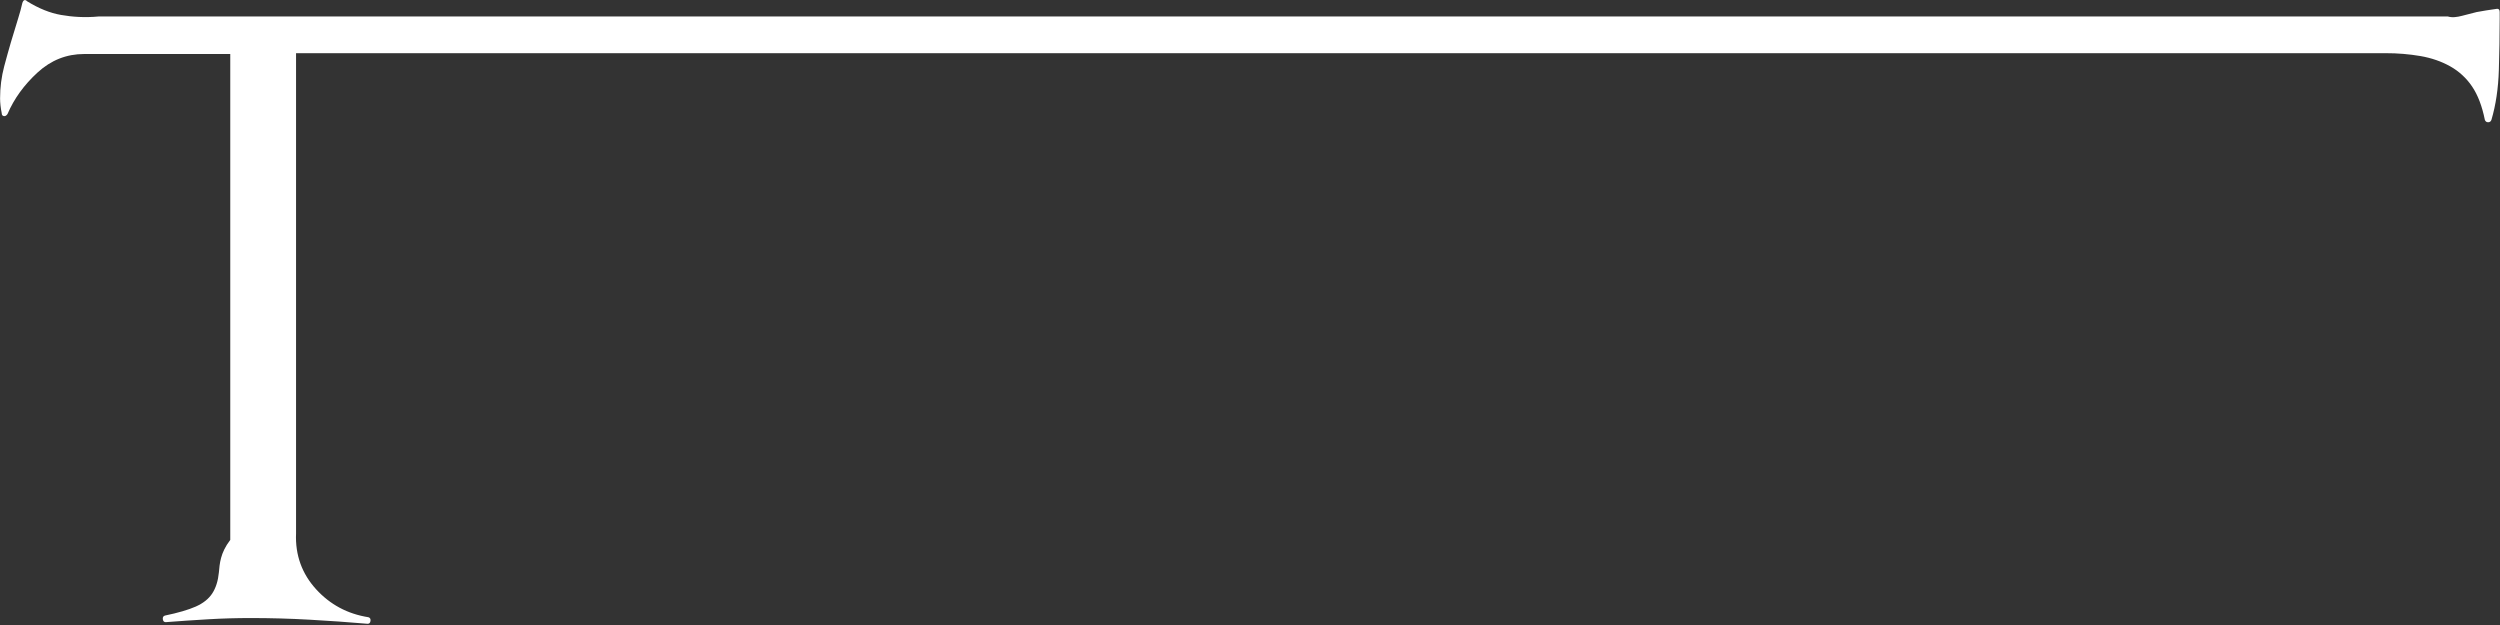 ﻿<?xml version="1.0" encoding="utf-8"?>
<svg version="1.1" xmlns:xlink="http://www.w3.org/1999/xlink" width="152px" height="38px" xmlns="http://www.w3.org/2000/svg">
  <rect width="100%" height="100%" fill="#333333" stroke="none"/>
  <g transform="matrix(1 0 0 1 -370 -694 )">
    <path d="M 151.981 1.134  C 151.979 2.176  151.962 3.217  151.93 4.259  C 151.896 5.376  151.746 6.383  151.48 7.283  C 151.446 7.383  151.379 7.433  151.279 7.433  C 151.179 7.433  151.112 7.383  151.078 7.283  C 150.911 6.45  150.652 5.776  150.302 5.258  C 149.961 4.752  149.506 4.332  148.973 4.034  C 148.439 3.734  147.837 3.526  147.17 3.409  C 146.474 3.291  145.77 3.232  145.065 3.234  L 18 3.234  L 18 32.428  C 17.943 33.761  18.369 34.895  19.22 35.828  C 20.072 36.761  21.132 37.327  22.402 37.528  C 22.502 37.56  22.544 37.636  22.527 37.752  C 22.51 37.869  22.452 37.926  22.352 37.926  C 21.176 37.826  19.998 37.743  18.819 37.677  C 17.633 37.61  16.439 37.577  15.237 37.577  C 14.367 37.577  13.508 37.602  12.656 37.652  C 11.804 37.702  10.944 37.761  10.076 37.827  C 9.975 37.827  9.917 37.769  9.9 37.652  C 9.883 37.536  9.925 37.46  10.026 37.427  C 10.828 37.261  11.453 37.077  11.905 36.878  C 12.356 36.677  12.689 36.412  12.907 36.077  C 13.124 35.744  13.258 35.32  13.308 34.803  C 13.358 34.286  13.384 33.627  14 32.828  L 14 3.284  L 5.116 3.284  C 4.046 3.284  3.102 3.658  2.284 4.408  C 1.466 5.158  0.856 6  0.456 6.933  C 0.388 7.033  0.313 7.075  0.23 7.058  C 0.147 7.041  0.105 6.983  0.105 6.883  C 0.038 6.55  0.005 6.25  0.005 5.983  C 0.005 5.317  0.088 4.667  0.255 4.033  C 0.516 3.052  0.801 2.077  1.107 1.109  C 1.207 0.793  1.291 0.484  1.358 0.184  C 1.424 -0.016  1.525 -0.049  1.659 0.084  C 2.36 0.517  3.044 0.793  3.713 0.909  C 4.381 1.026  5.149 1.084  6.018 1  L 148.824 1  C 149.091 1.084  149.383 1.042  149.701 0.959  C 150.018 0.876  150.31 0.801  150.578 0.734  C 150.77 0.697  150.962 0.664  151.154 0.634  C 151.371 0.602  151.597 0.568  151.83 0.534  C 151.931 0.534  151.981 0.602  151.981 0.734  L 151.981 1.134  Z " fill-rule="nonzero" fill="#ffffff" stroke="none" transform="matrix(1 0 0 1 370 694 )" />
  </g>
</svg>